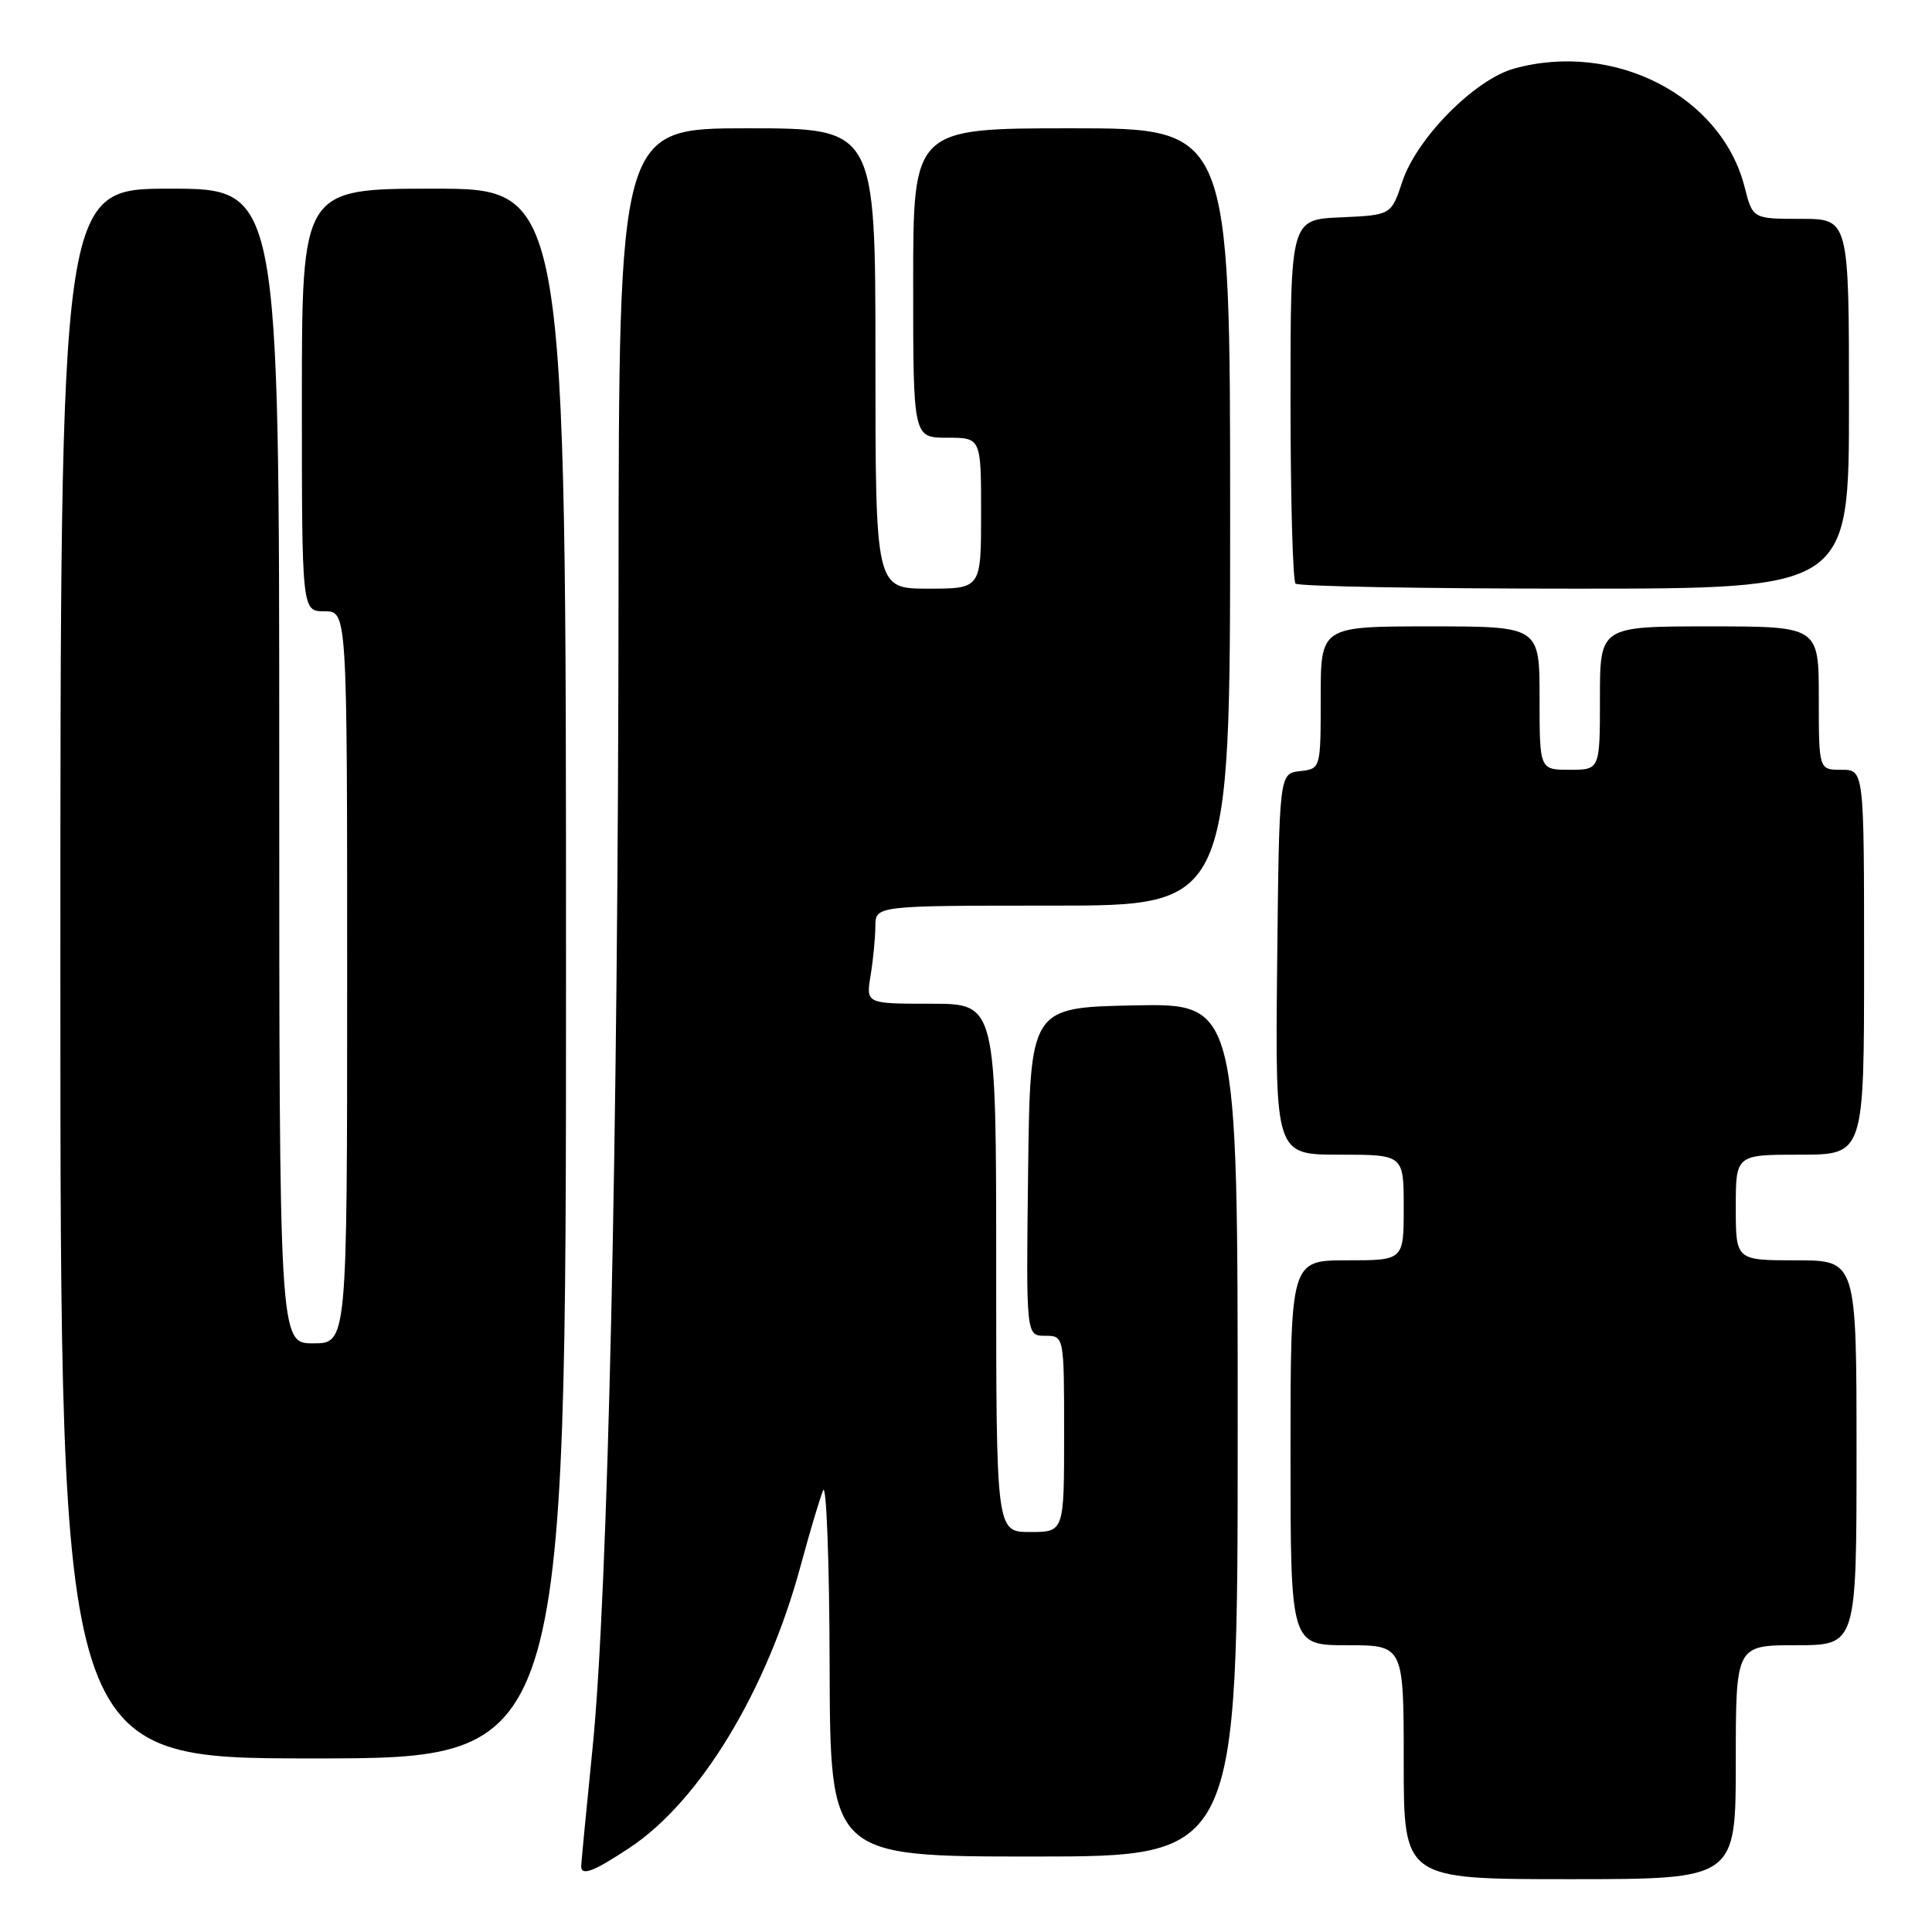 <?xml version="1.0" encoding="UTF-8" standalone="no"?>
<!DOCTYPE svg PUBLIC "-//W3C//DTD SVG 1.1//EN" "http://www.w3.org/Graphics/SVG/1.1/DTD/svg11.dtd" >
<svg xmlns="http://www.w3.org/2000/svg" xmlns:xlink="http://www.w3.org/1999/xlink" version="1.1" viewBox="0 0 256 256">
 <g >
 <path fill="currentColor"
d=" M 230.00 233.50 C 230.00 218.00 230.00 218.00 238.00 218.00 C 246.00 218.00 246.00 218.00 246.00 192.50 C 246.00 167.00 246.00 167.00 238.00 167.00 C 230.00 167.00 230.00 167.00 230.00 160.00 C 230.00 153.00 230.00 153.00 238.50 153.00 C 247.00 153.00 247.00 153.00 247.00 127.50 C 247.00 102.00 247.00 102.00 244.00 102.00 C 241.00 102.00 241.00 102.00 241.00 92.50 C 241.00 83.00 241.00 83.00 226.50 83.00 C 212.00 83.00 212.00 83.00 212.00 92.50 C 212.00 102.00 212.00 102.00 208.00 102.00 C 204.00 102.00 204.00 102.00 204.00 92.50 C 204.00 83.00 204.00 83.00 189.50 83.00 C 175.00 83.00 175.00 83.00 175.00 92.43 C 175.00 101.87 175.00 101.87 172.25 102.18 C 169.50 102.50 169.50 102.50 169.23 127.75 C 168.97 153.00 168.97 153.00 177.48 153.00 C 186.00 153.00 186.00 153.00 186.00 160.00 C 186.00 167.00 186.00 167.00 178.50 167.00 C 171.00 167.00 171.00 167.00 171.00 192.50 C 171.00 218.00 171.00 218.00 178.50 218.00 C 186.00 218.00 186.00 218.00 186.00 233.50 C 186.00 249.00 186.00 249.00 208.00 249.00 C 230.00 249.00 230.00 249.00 230.00 233.50 Z  M 83.44 244.83 C 92.74 238.67 101.61 224.05 106.08 207.50 C 107.27 203.10 108.61 198.60 109.06 197.50 C 109.50 196.40 109.90 206.85 109.93 220.75 C 110.00 246.00 110.00 246.00 137.00 246.00 C 164.00 246.00 164.00 246.00 164.00 189.47 C 164.00 132.94 164.00 132.94 150.25 133.22 C 136.50 133.50 136.50 133.50 136.23 155.25 C 135.96 177.00 135.96 177.00 138.48 177.00 C 141.00 177.00 141.00 177.00 141.00 190.00 C 141.00 203.00 141.00 203.00 136.50 203.00 C 132.00 203.00 132.00 203.00 132.00 168.00 C 132.00 133.00 132.00 133.00 123.37 133.00 C 114.74 133.00 114.74 133.00 115.36 129.25 C 115.70 127.19 115.98 124.26 115.99 122.75 C 116.00 120.00 116.00 120.00 139.50 120.00 C 163.00 120.00 163.00 120.00 163.00 68.50 C 163.00 17.00 163.00 17.00 142.00 17.00 C 121.00 17.00 121.00 17.00 121.00 37.50 C 121.00 58.00 121.00 58.00 125.50 58.00 C 130.00 58.00 130.00 58.00 130.00 68.00 C 130.00 78.00 130.00 78.00 123.00 78.00 C 116.00 78.00 116.00 78.00 116.00 47.50 C 116.00 17.00 116.00 17.00 99.00 17.00 C 82.00 17.00 82.00 17.00 81.96 77.75 C 81.92 150.72 80.57 211.06 78.53 231.50 C 77.70 239.75 77.02 246.84 77.01 247.25 C 76.99 248.64 78.63 248.02 83.44 244.83 Z  M 75.00 129.00 C 75.00 25.00 75.00 25.00 57.50 25.00 C 40.00 25.00 40.00 25.00 40.00 53.00 C 40.00 81.00 40.00 81.00 43.00 81.00 C 46.00 81.00 46.00 81.00 46.00 129.50 C 46.00 178.00 46.00 178.00 41.50 178.00 C 37.00 178.00 37.00 178.00 37.00 101.50 C 37.00 25.00 37.00 25.00 22.50 25.00 C 8.00 25.00 8.00 25.00 8.00 129.00 C 8.00 233.00 8.00 233.00 41.50 233.00 C 75.00 233.00 75.00 233.00 75.00 129.00 Z  M 245.00 53.50 C 245.00 29.00 245.00 29.00 238.62 29.00 C 232.24 29.00 232.24 29.00 231.16 24.75 C 228.09 12.70 213.87 5.41 200.62 9.09 C 195.41 10.53 187.73 18.30 185.82 24.05 C 184.34 28.50 184.34 28.50 177.67 28.80 C 171.00 29.09 171.00 29.09 171.00 52.88 C 171.00 65.96 171.30 76.97 171.67 77.33 C 172.03 77.70 188.68 78.00 208.67 78.00 C 245.00 78.00 245.00 78.00 245.00 53.50 Z "/>
</g>
</svg>